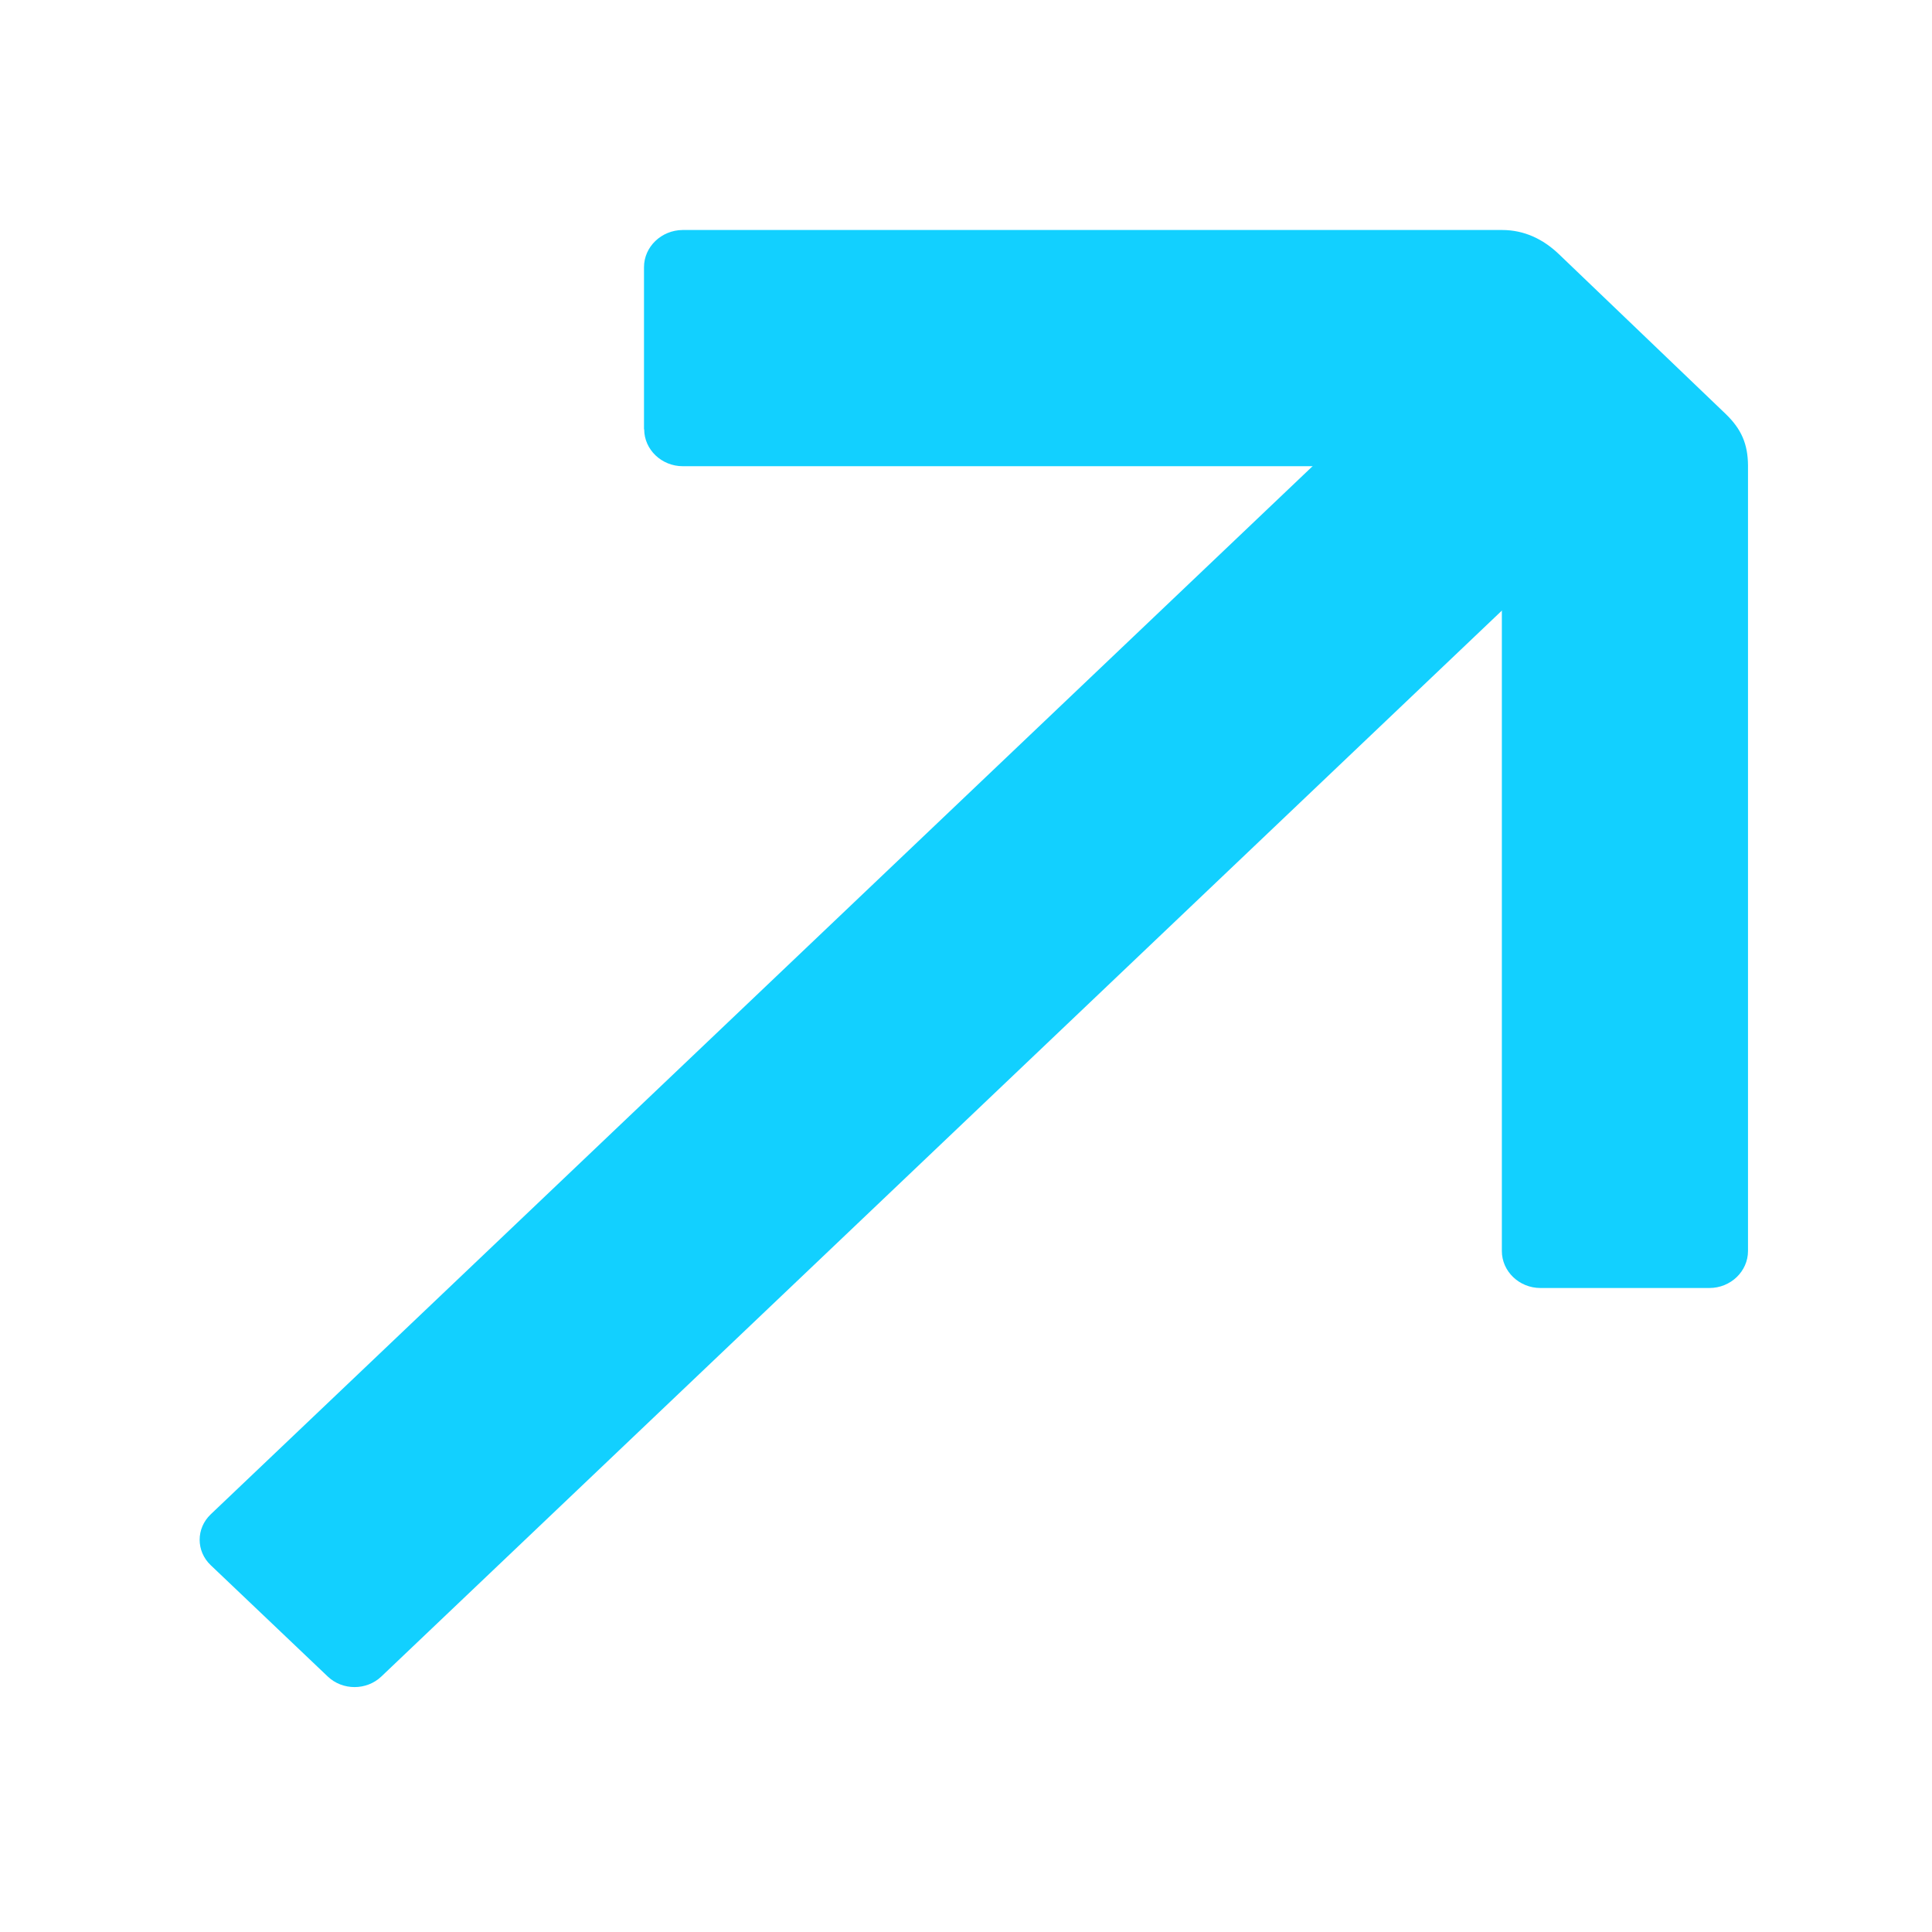 <svg width="42" height="42" viewBox="0 0 42 42" fill="none" xmlns="http://www.w3.org/2000/svg">
    <path d="M14.004 9.332C14.004 9.774 14.382 10.135 14.843 10.135H30.041C31.689 10.135 32.649 11.055 32.649 12.57V27.196C32.649 27.638 33.026 28 33.488 28H37.161C37.623 28 38 27.638 38 27.196V10.115C37.996 9.653 37.857 9.328 37.514 8.998L33.89 5.526C33.546 5.197 33.135 5 32.653 5H14.839C14.377 5.004 14 5.366 14 5.808V9.332H14.004Z" fill="#12d0ff"/>
    <path d="M4.581 34.026L7.126 36.447C7.447 36.752 7.968 36.752 8.289 36.447L33.284 12.67C33.605 12.364 33.605 11.869 33.284 11.564L30.739 9.143C30.418 8.838 29.898 8.838 29.577 9.143L4.581 32.92C4.26 33.226 4.26 33.721 4.581 34.026Z" fill="#12d0ff"/>
</svg>